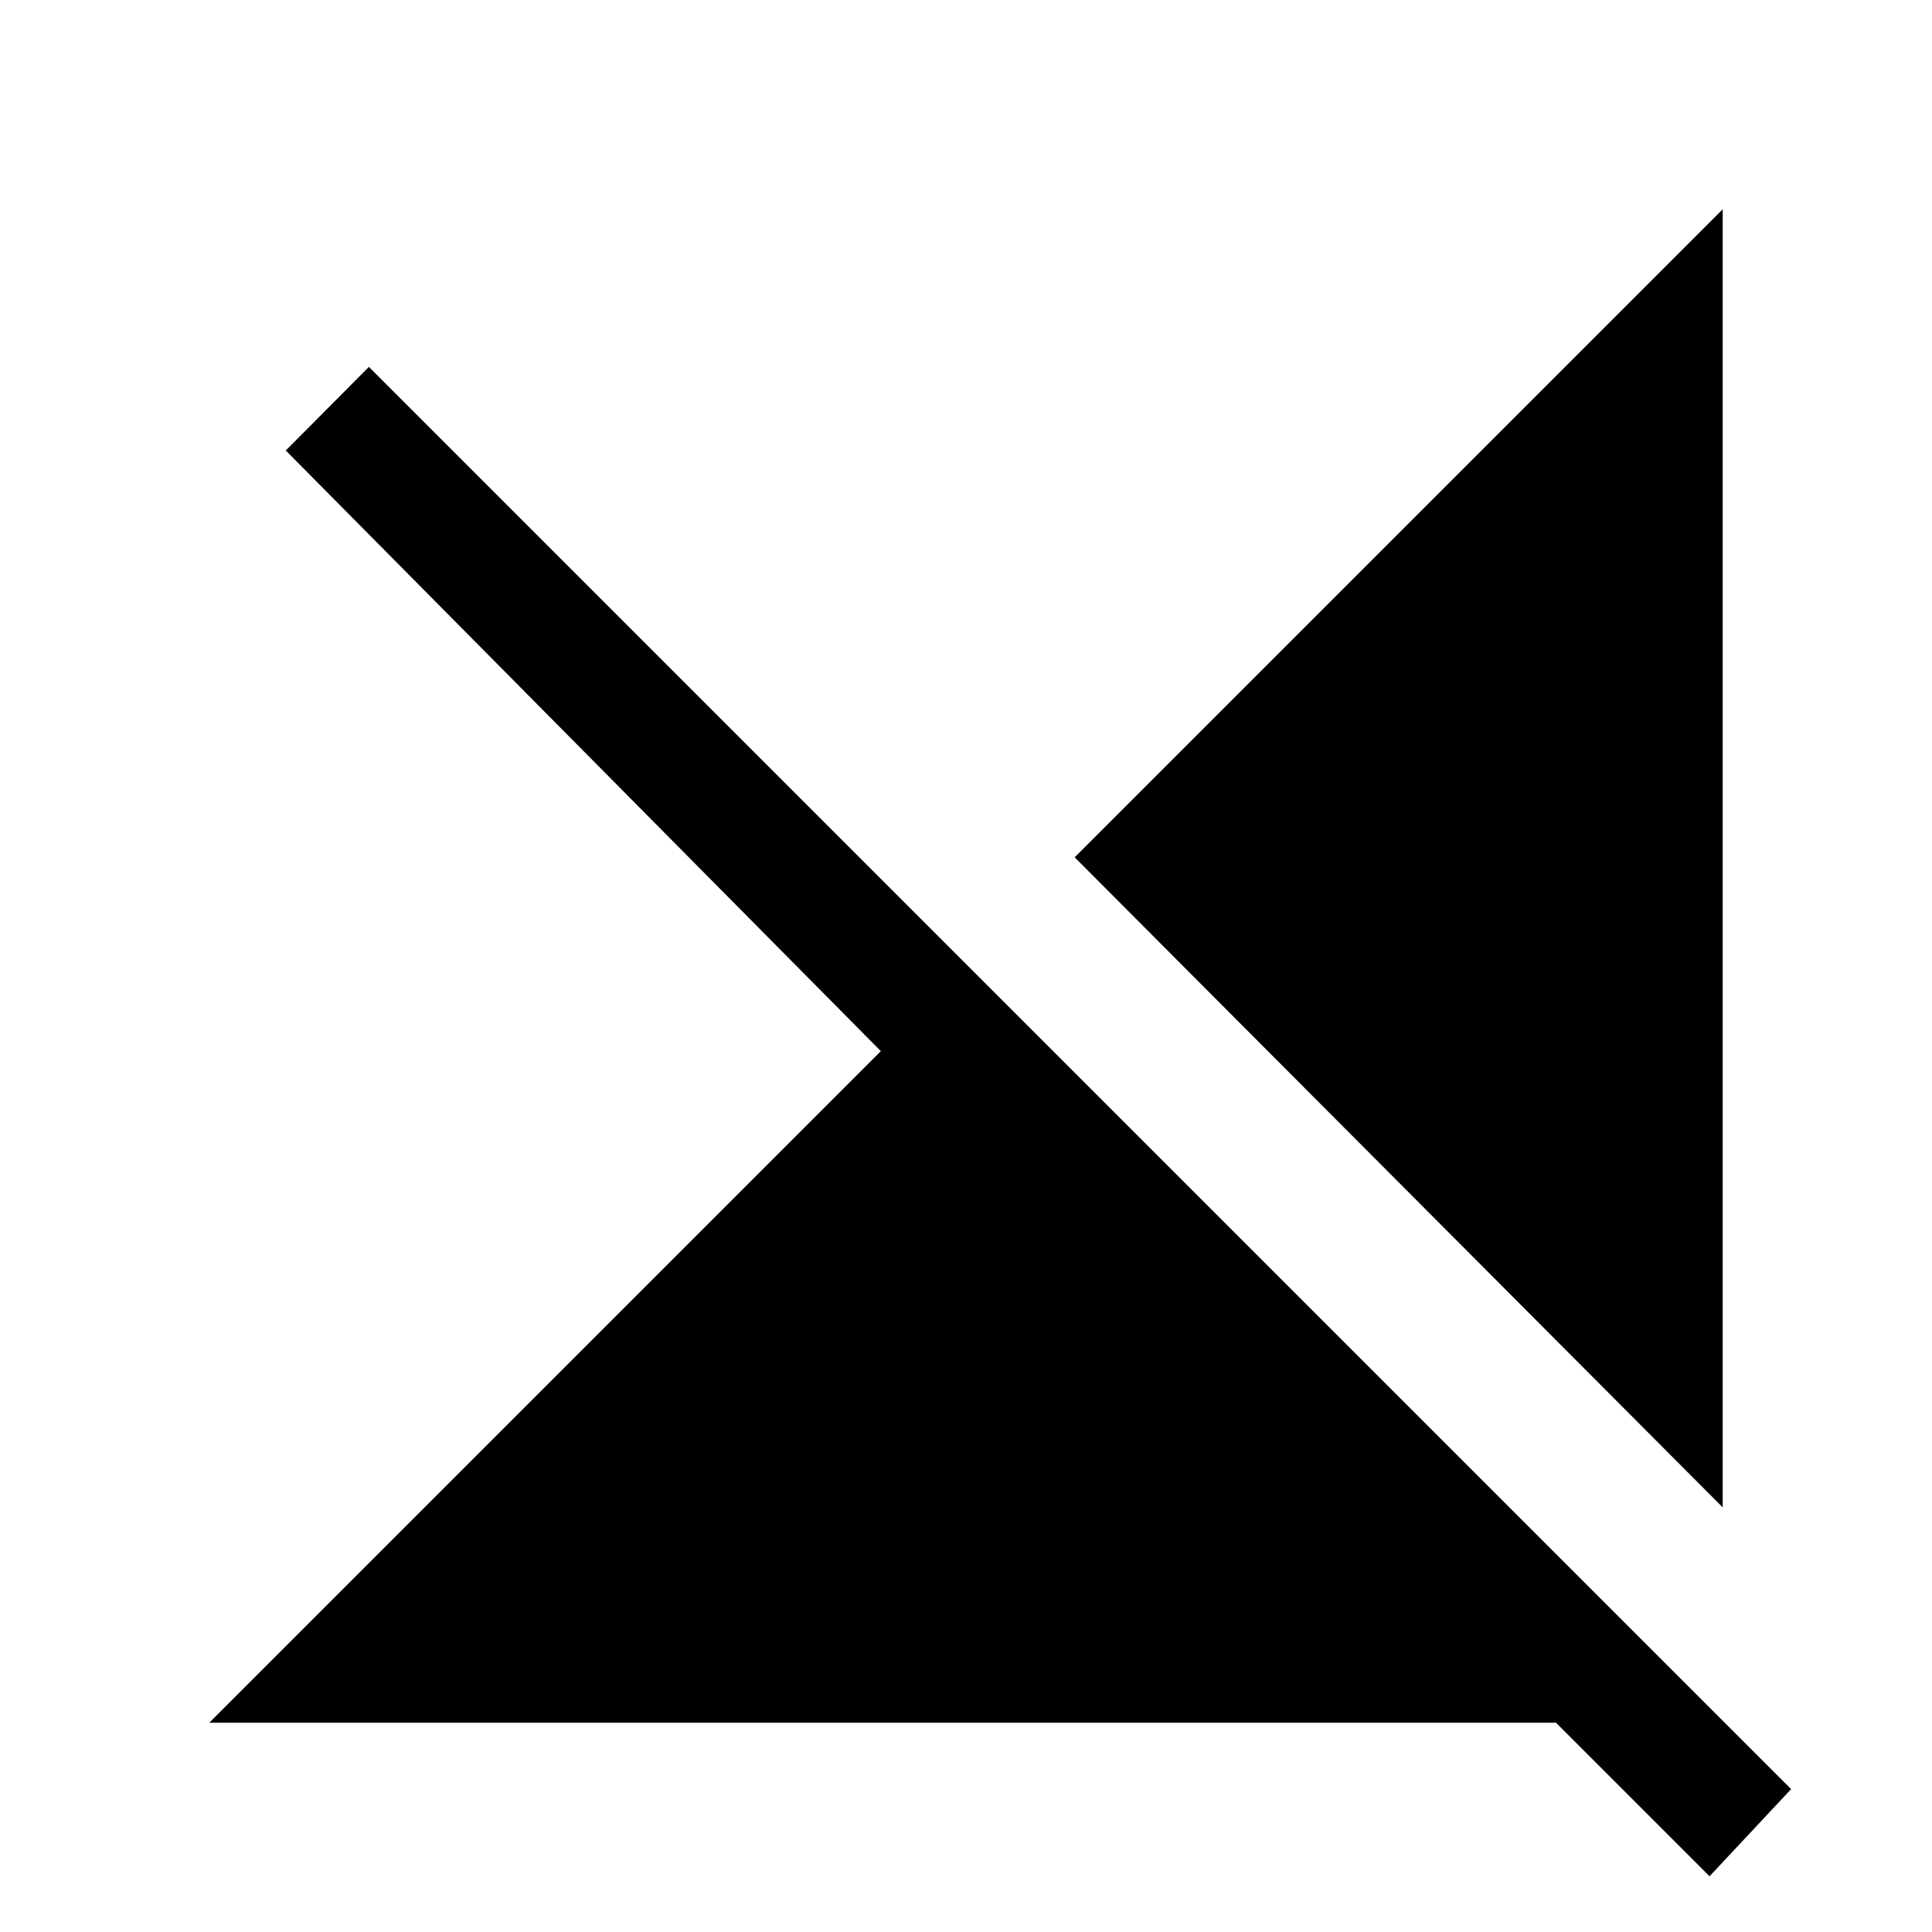 <svg xmlns="http://www.w3.org/2000/svg" height="20" viewBox="0 -960 960 960" width="20"><path d="M849.46-27.69 773.15-104H104l333.69-333.69L142-736.15l41.31-41.54L890-71l-40.54 43.31ZM856-211 534-534l322-322v645Z"/></svg>